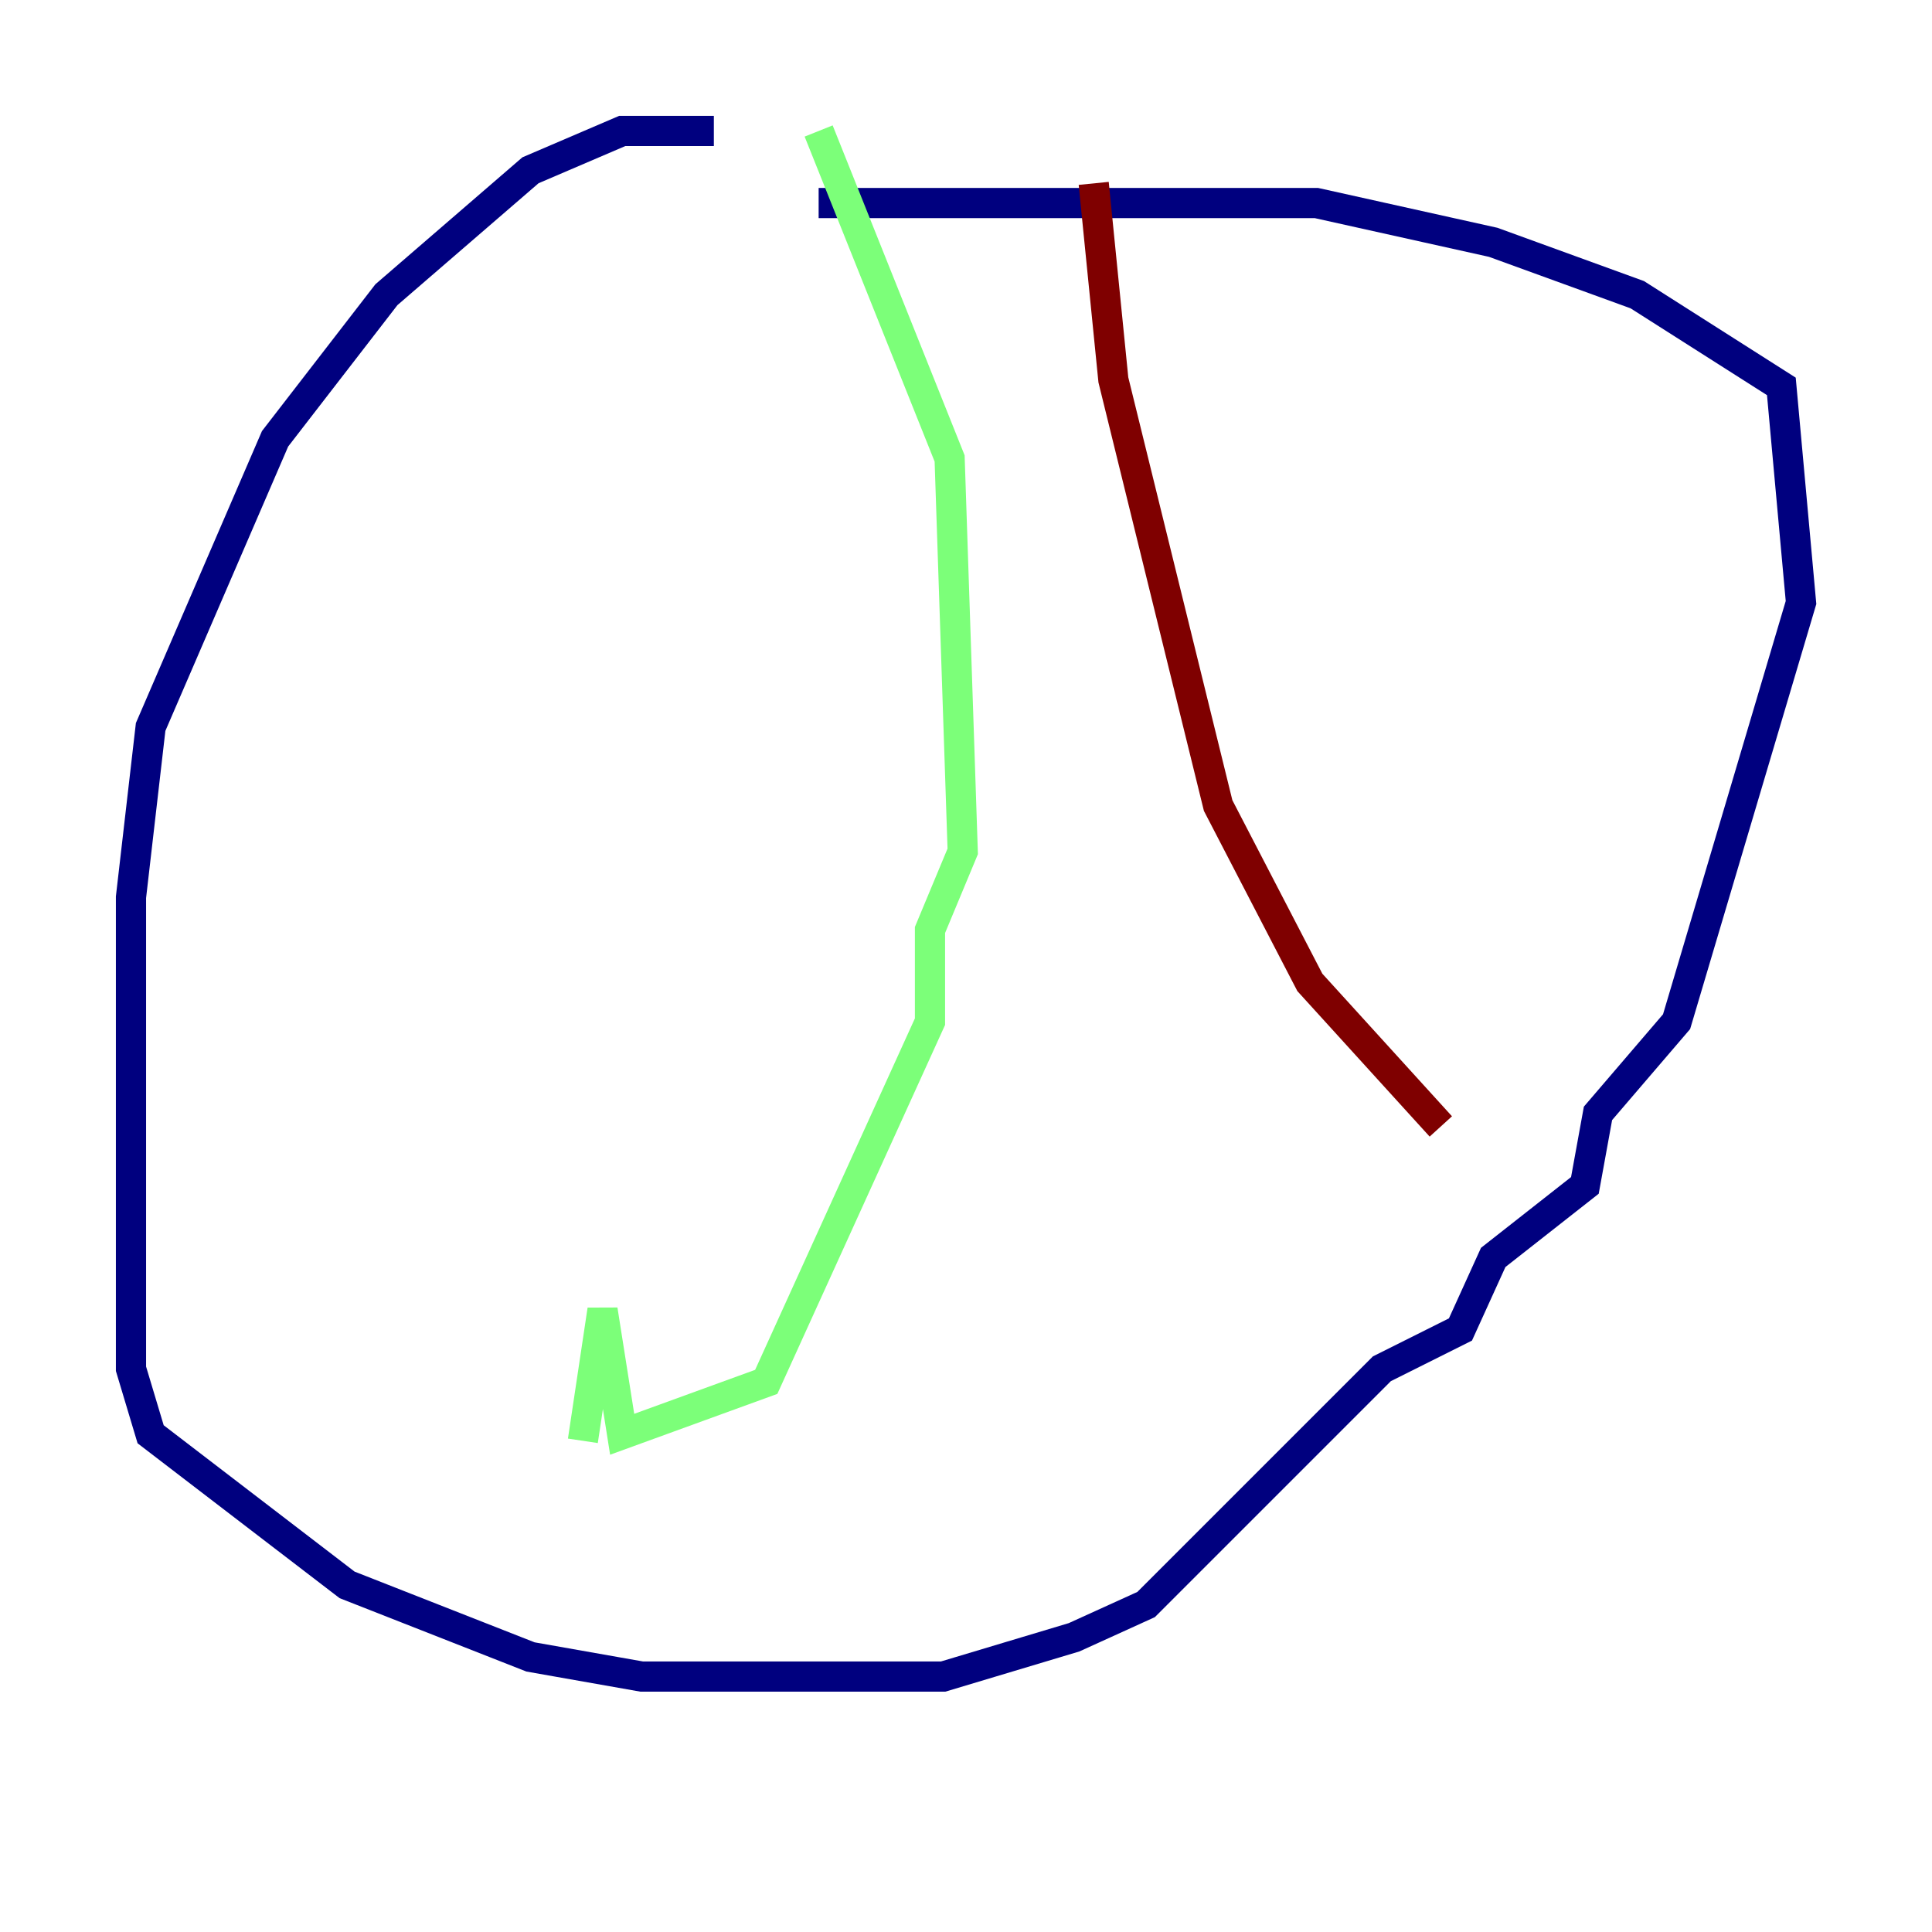 <?xml version="1.0" encoding="utf-8" ?>
<svg baseProfile="tiny" height="128" version="1.2" viewBox="0,0,128,128" width="128" xmlns="http://www.w3.org/2000/svg" xmlns:ev="http://www.w3.org/2001/xml-events" xmlns:xlink="http://www.w3.org/1999/xlink"><defs /><polyline fill="none" points="47.295,8.678 41.22,8.678 35.146,11.281 25.6,19.525 18.224,29.071 9.98,48.163 8.678,59.444 8.678,90.685 9.98,95.024 22.997,105.003 35.146,109.776 42.522,111.078 62.481,111.078 71.159,108.475 75.932,106.305 91.552,90.685 96.759,88.081 98.929,83.308 105.003,78.536 105.871,73.763 111.078,67.688 119.322,39.919 118.02,25.6 108.475,19.525 98.929,16.054 87.214,13.451 54.237,13.451" stroke="#00007f" stroke-width="2" /><polyline fill="none" points="54.237,8.678 62.915,30.373 63.783,56.407 61.614,61.614 61.614,67.688 50.766,91.552 41.22,95.024 39.919,86.78 38.617,95.458" stroke="#7cff79" stroke-width="2" /><polyline fill="none" points="72.461,12.149 73.763,25.166 80.705,53.37 86.78,65.085 95.458,74.63" stroke="#7f0000" stroke-width="2" /></svg>